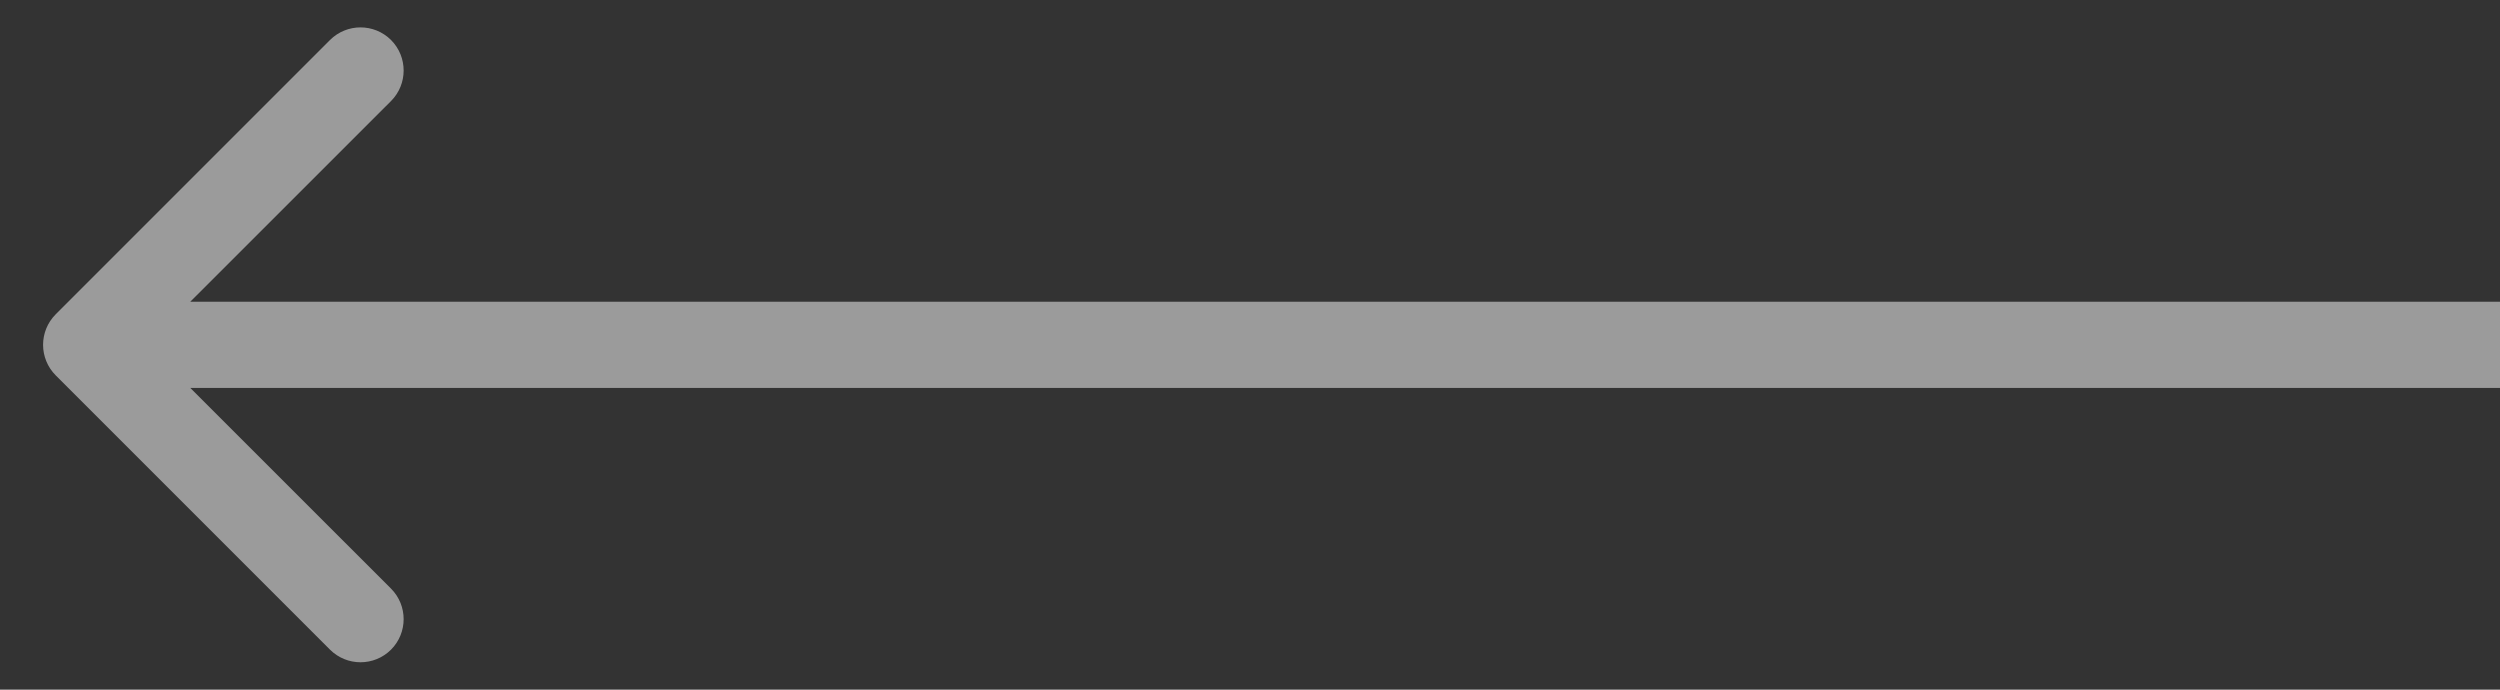 <svg width="29" height="8" viewBox="0 0 29 8" fill="none" xmlns="http://www.w3.org/2000/svg">
<rect x="0" y="0" width="29" height="8" fill="#333333" stroke="none"/>
<path d="M0.646 4.354C0.451 4.158 0.451 3.842 0.646 3.646L3.828 0.464C4.024 0.269 4.34 0.269 4.536 0.464C4.731 0.66 4.731 0.976 4.536 1.172L1.707 4L4.536 6.828C4.731 7.024 4.731 7.34 4.536 7.536C4.34 7.731 4.024 7.731 3.828 7.536L0.646 4.354ZM29 4.5L1 4.5L1 3.5L29 3.5L29 4.5Z" fill="white" fill-opacity="0.51"/>
</svg>
